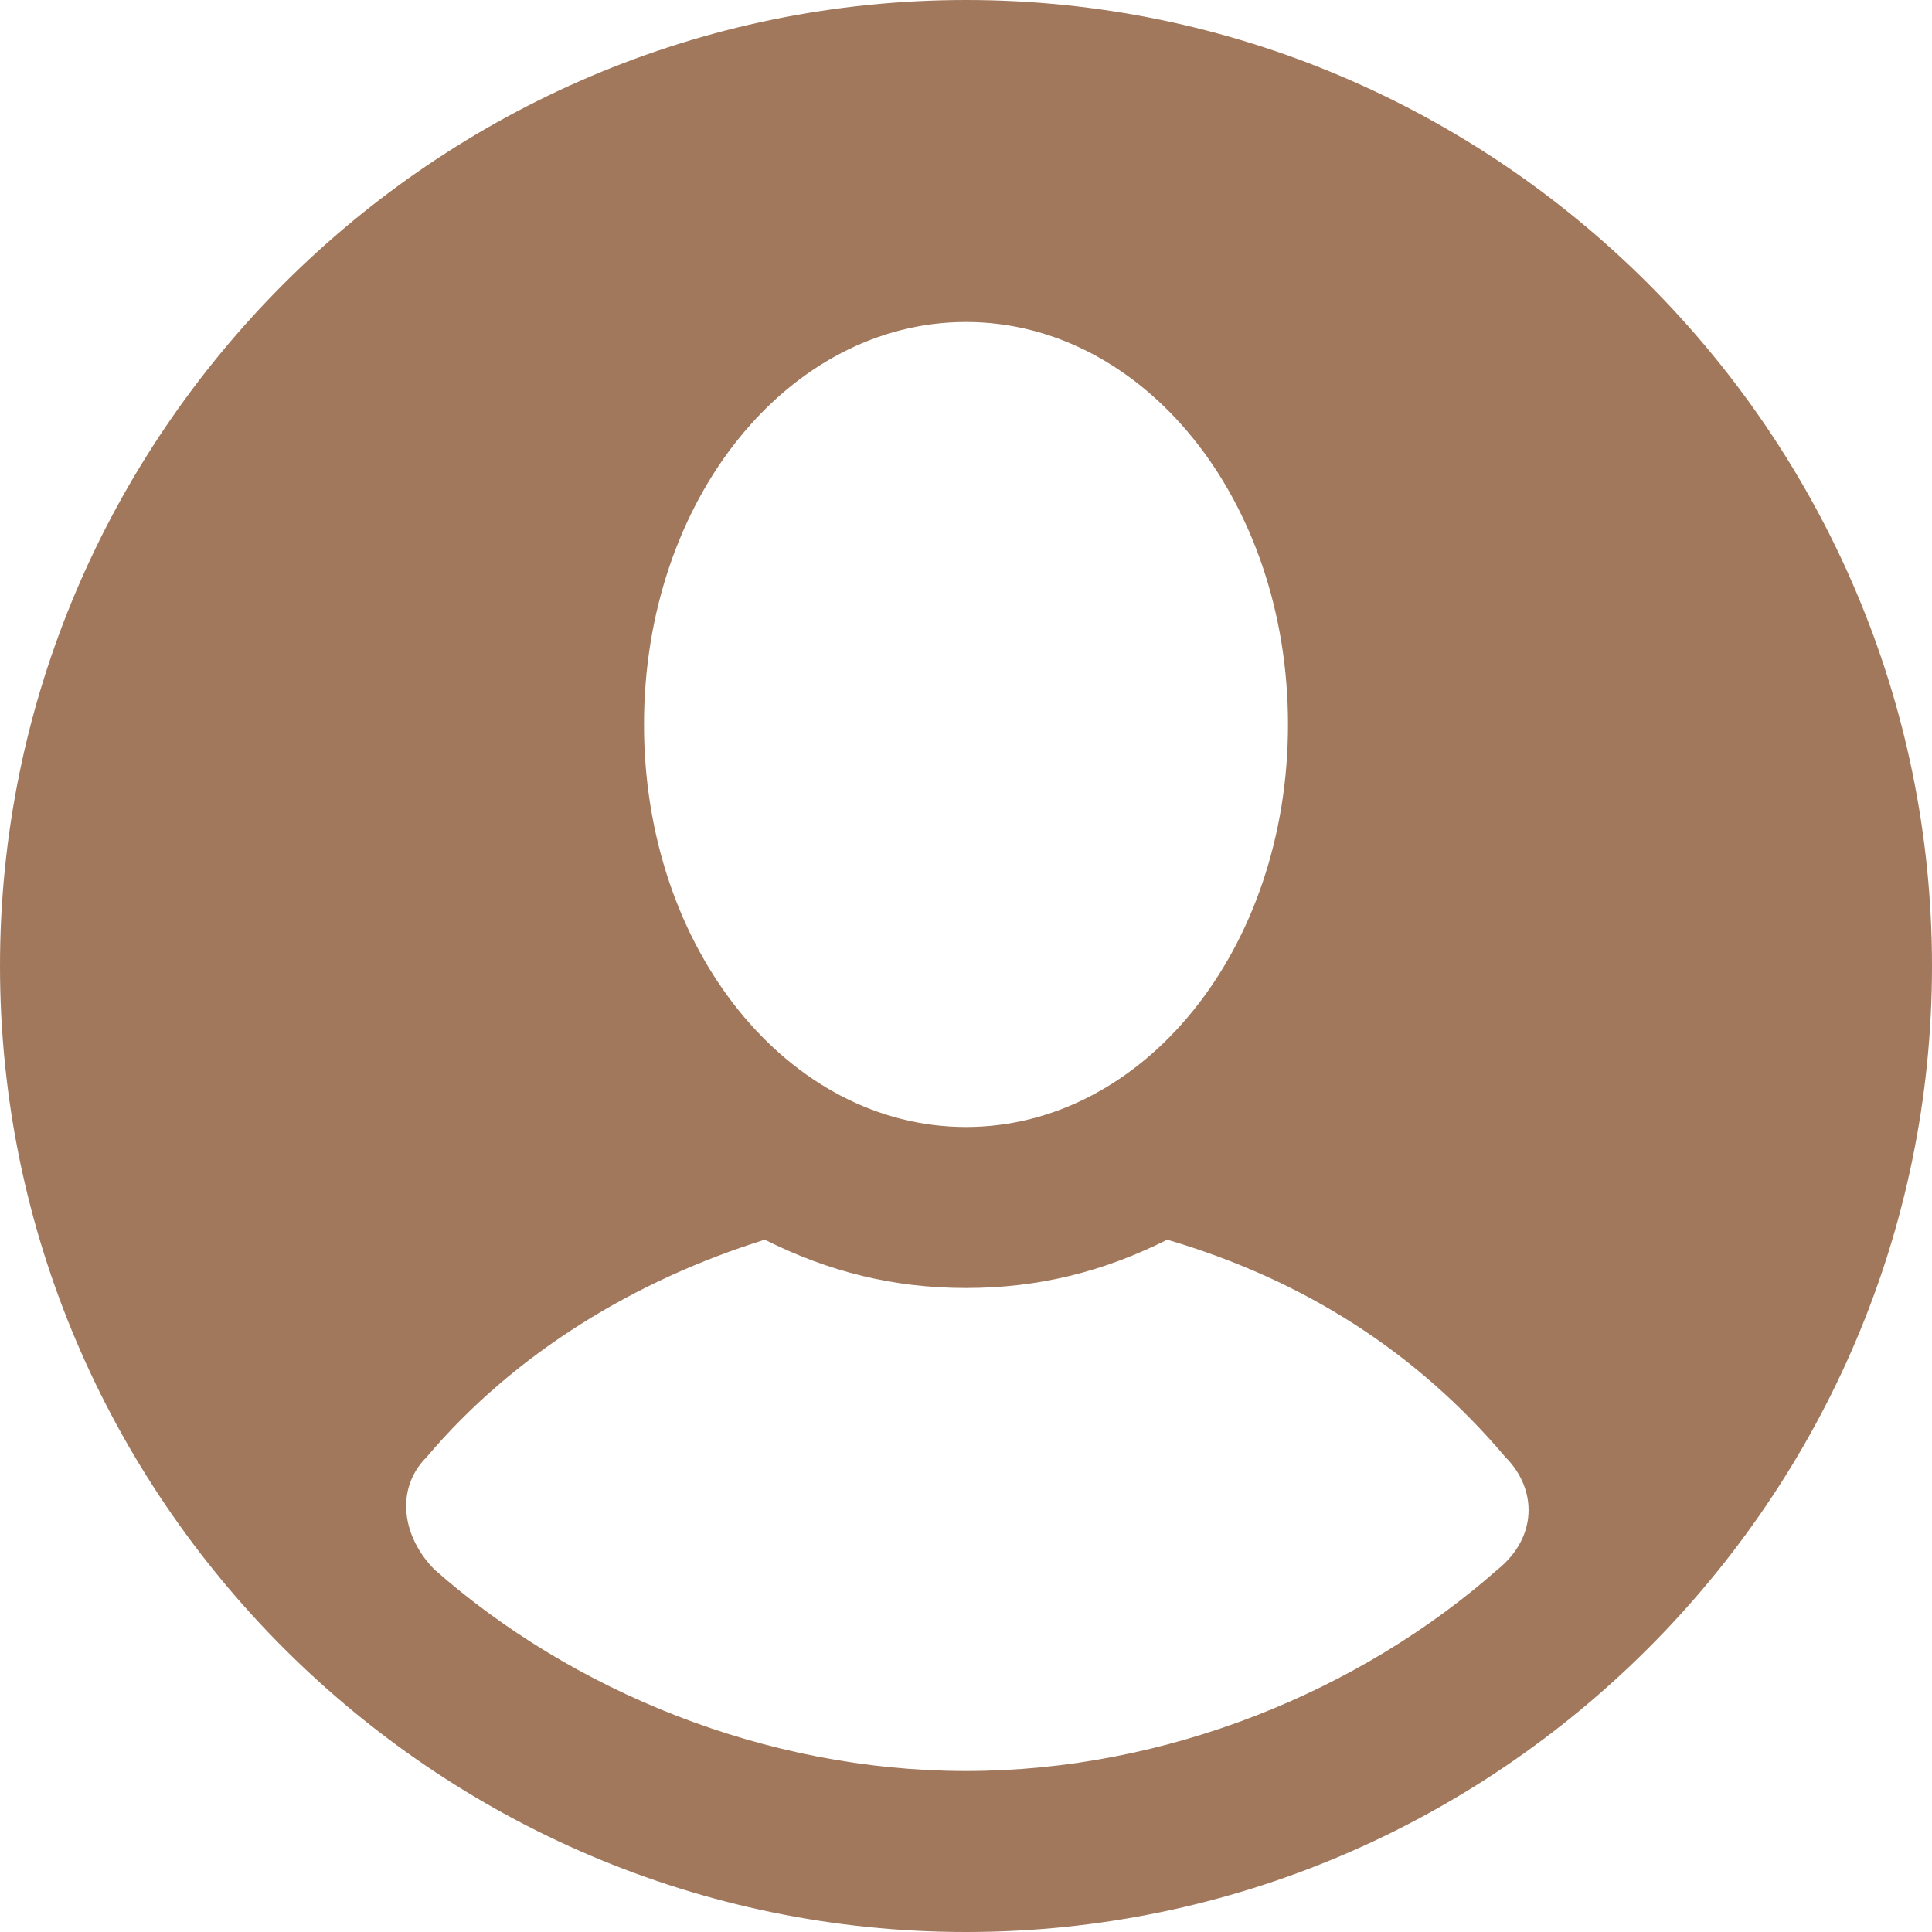 <svg viewBox="0 0 24 24" xml:space="preserve" xmlns="http://www.w3.org/2000/svg" enable-background="new 0 0 24 24"><path d="M12 0C5.4 0 0 5.4 0 12s5.4 12 12 12 12-5.4 12-12S18.6 0 12 0zm0 4c2.2 0 4 2.2 4 5s-1.8 5-4 5-4-2.2-4-5 1.8-5 4-5zm6.6 15.5C16.9 21 14.5 22 12 22s-4.9-1-6.6-2.5c-.4-.4-.5-1-.1-1.4 1.1-1.3 2.6-2.2 4.2-2.7.8.4 1.6.6 2.5.6s1.7-.2 2.5-.6c1.7.5 3.1 1.4 4.2 2.7.4.4.4 1-.1 1.4z" fill="#a1785c" class="fill-000000"></path></svg>